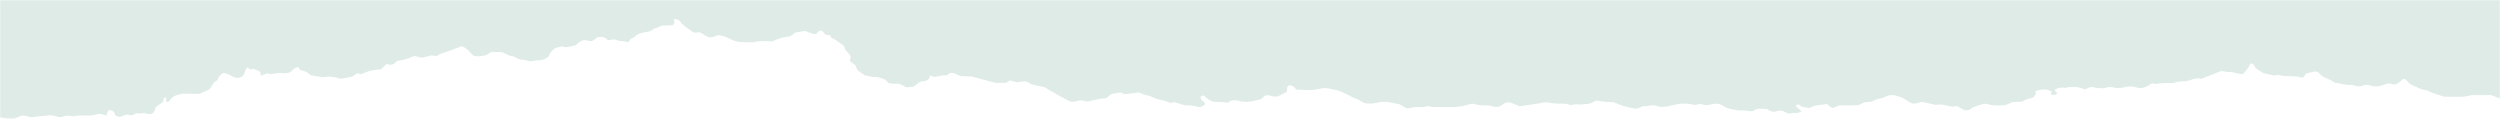<svg xmlns="http://www.w3.org/2000/svg" xmlns:xlink="http://www.w3.org/1999/xlink" width="1400" height="67" viewBox="0 0 1400 67">
    <defs>
        <path id="wzwuybr8za" d="M0 0L1400 0 1400 66.587 0 66.587z"/>
    </defs>
    <g fill="none" fill-rule="evenodd">
        <g>
            <g transform="translate(0 -564) translate(0 564)">
                <mask id="1lmvx6m4ab" fill="#fff">
                    <use xlink:href="#wzwuybr8za"/>
                </mask>
                <path fill="#DEEBE7" d="M0 0v65.757c.944.108 1.891.277 2.848.533 1.5.397 3.356.218 5.013.297.929-.427 1.762-.76 2.504-1.164 1.233-.672 2.633-.953 4.078-.498 2.09.654 4.122.903 6.36.334 1.554-.396 3.269-.161 4.926-.493 1.822-.368 3.896-.26 5.713.379 1.4.487 2.803.534 4.2.035 1.365-.486 2.75-.61 4.222-.197.43.116 1.02.263 1.384.162 2.834-.786 5.813-.396 8.729-.492 1.234-.04 2.435-.106 3.553-.494 1.39-.48 2.812-.534 4.202-.026.677.248 1.376.355 2.084.423.033-.844.276-1.682.798-2.501.208-.33.712-.521 1.214-.368.631.193 1.401.436 1.696.802.559.69.798 1.48 1.2 2.226.019.045.1.092.159.135.241.039.472.077.708.118.218.035.554.183.554.282 0 .018-.003.038-.003.058.155.027.307.048.43.05 1.052.016 1.918-.265 2.667-.686 1.052-.6 2.084-.652 3.311-.216.666.238 1.47.063 2.047-.237 1.177-.608 2.326-1.2 3.927-.635 1.438-.45 2.75-.358 4.147.198.994.396 2.536-.028 3.144-.68.246-.27.508-.553.624-.854.289-.767.488-1.552.722-2.306 1.406-.956 2.758-1.875 3.564-2.418 1.17-1.237.37-2.368 1.83-3.05 1.145.785-.124 1.939.963 2.727 1.284-.27 1.694-1.084 2.147-1.733 1.011-1.445 2.735-2.197 4.924-2.65.695-.142 1.388-.29 1.884-.396 3.151.06 6.083.112 9 .165.893-.397 1.687-.766 2.5-1.112 1.014-.427 2.046-.835 2.827-1.153.553-.587.99-.978 1.3-1.409.913-1.288 1.27-2.759 3.162-3.706.35-.174.584-.529.677-.827.288-.964.9-1.84 1.819-2.589.396-.318.643-.941 1.285-.922 4.116.111 5.923 4.061 9.941 2.262 2.285-1.025 1.677-2.701 2.68-4.17.327-.478.626-1.343 1.268-1.17.54.14.158.737.76 1.006l2.687-.144c1.155.548 2.398.767 3.127 1.432.608.742.357 1.517.392 2.28 1.237-.443 2.485-.892 3.72-1.34.691.16 1.369.311 2.14.486 2.025-.388 4.124-.833 6.365-.554.242.027.494.005.736.016 2.136.12 3.866-.305 4.895-1.6.58-.727 1.33-1.32 2.44-1.732.57-.214 1.345.073 1.451.608.062.287.096.578.145.874 1.827.427 3.693.785 4.869 1.955.519.514 1.385.875 1.902 1.194 1.711.261 3.268.309 4.516.737 1.815.628 3.303-.293 4.992-.15 1.706.14 3.39.174 4.91.809 1.086.45 2.292.402 3.52.131 1.605-.352 3.255-.617 4.898-.926.812-.606 1.602-1.196 2.394-1.785.934.125 1.866.248 2.898.387 3.025-1.723 6.697-2.467 10.634-2.67 1.03-.99 1.977-1.903 2.88-2.777.314-.036.585-.126.736-.076 1.512.531 2.836.366 3.938-.46.638-.47 1.178-.995 1.683-1.436 3.6-.422 6.578-1.466 9.466-2.773 1.673.273 3.072 1.141 4.956.886 1.526-.387 3.118-.795 4.655-1.182.537.088.992.167 1.462.228.464.062.936.102 1.498.16.646-.416 1.22-1.023 2.04-1.26 4.207-1.227 8.07-2.872 12.123-4.315 2.489 1.212 4.077 2.773 5.423 4.496.715.908 2.15 1.288 3.726 1.227.948-.04 1.883-.272 2.848-.35 2.148-.175 2.95-1.609 4.848-2.14l5.772.213c1.969.934 3.71 2.1 6.256 2.372.426.05.832.335 1.165.56 1.042.722 2.234 1.226 3.81 1.265 1.248.038 2.364.356 3.464.722.66.223 1.406.26 2.105.03 1.362-.447 2.858-.348 4.294-.491.925-.096 1.863-.38 2.634-.738 1.197-.549 2.277-1.237 2.513-2.259.22-.99 1.223-1.726 1.867-2.58.683-.9 1.849-1.456 3.33-1.744.689-.133 1.362-.298 2.046-.45 1.131.398 2.2.642 3.497.282 1.316-.364 2.75-.559 3.958-.795 1.29-1.387 2.694-2.465 4.803-3.043.493.068.984.094 1.425.205 2.557.65 2.865.625 4.408-.496.64-.466 1.235-.96 1.512-1.178 3.114-.743 4.649.224 5.947 1.498.245.025.51.094.73.06 1.372-.222 2.717-.795 4.135-.067 1.645.839 3.868.375 5.583 1.043.531.206.94.187 1.379-.204.515-.562.485-1.484 1.726-1.875.926-.295 1.505-.777 2.021-1.327.811-.86 2.105-1.254 3.5-1.633 1.371-.372 2.833-.5 4.18-.85 1.33-.346 1.91-1.37 3.373-1.76 1.334-.353 2.482-.994 3.537-1.437 1.933-.063 3.635-.092 5.336-.186 1.194-.064 2.012-.905 1.783-1.726-.167-.6-.262-1.211-.39-1.815 1.52.064 2.91.388 3.554 1.322 1.56 2.242 4.246 3.89 6.716 5.655.46.33 1.147.525 1.636.738 2.753-.417 2.806-.407 4.118.455.695.45 1.327.94 2.04 1.377 1.436.88 2.88.97 4.671.288.822-.312 1.478-.837 2.389-.796 1.308.284 2.539.447 3.603.813 1.064.368 1.915.986 2.934 1.41 1.44.595 2.835 1.268 4.979 1.608 3.19-.007 6.843.622 10.45-.356.851-.231 1.934-.118 2.91-.113 1.71.012 3.43.063 5.243.099 2.799-1.255 5.707-2.4 9.235-2.69.631-.05 1.273-.46 1.77-.796.678-.447 1.211-.98 1.745-1.425 2-.332 3.857-.637 5.506-.91 1.55.566 2.827 1.048 4.127 1.494.418.14.913.185 1.466.291 1.705-.264 1.661-2.008 3.173-1.954 1.785.06 1.516 2.034 3.532 2.467.619.138 1.49-.045 1.912.279.545.42.074 1.104.859 1.42 3.016 1.206 4.859 3.103 6.97 4.706.085 2.351 3.02 3.77 3.635 5.866-.209.564-.426 1.17-.635 1.735.38 1.033 1.524 1.686 2.519 2.36 1.324.888.985 2.115 1.757 3.098.22.282.485.558.811.791 1.15.821 2.334 1.625 3.323 2.307 2.201.273 3.83 1.003 5.912.936 1.362-.044 2.798.48 4.13.851.636.18 1.213.547 1.65.909.597.491 1.03 1.058 1.526 1.59 2.392.64 5.012.153 6.542.627 1.97.704 2.66 1.721 4.293 1.806.709-.104 1.42-.208 2.187-.318.141.048.296.095.44.141.46-.195.94-.38 1.323-.628.858-.55 1.437-1.28 2.23-1.872.675-.498 1.692-.599 2.66-.716 1.894-.232 2.997-.988 3.352-2.222.092-.308.274-.601.419-.905.186 0 .44-.05.553.008.7.367 1.125.88 2.386.62 1.826-.372 3.653-.897 5.636-.804.945.047 1.198-.393 1.615-.76.866-.761 2.208-.782 3.283-.386 1.274.466 2.434 1.056 3.561 1.556 2.338.077 4.536.15 6.115.204 4.863 1.302 9.154 2.452 13.43 3.595h5.813c.798-.494 1.49-.928 2.232-1.386l4.115 1.047c1.847-.274 3.692-.807 5.875-.222.52.351 1.194.806 1.998 1.343 2.365.524 4.896 1.083 7.64 1.689 1.274.792 2.609 1.735 4.125 2.54 1.506.8 2.934 1.65 4.393 2.472 1.452.823 3.082 1.55 4.53 2.41 1.198.714 2.6.848 4.09.461 1.13-.298 2.237-.726 3.51-.519 1.163.187 2.3.464 3.162.647 2.402-.542 4.449-1.057 6.56-1.463 1.378-.261 2.832-.363 4.047-.511.476-.378.855-.598 1.075-.87.867-1.066 2.135-1.691 4.019-1.84.935-.075 1.843-.327 2.73-.495l2.64 1.058c1.09-.155 2.254-.345 3.427-.493 1.417-.178 2.84-.318 4.408-.49.91.378 1.85.974 2.969 1.194 1.669.327 3.164.729 4.579 1.417 1.349.659 2.925 1.32 4.529 1.506 2.076.247 3.5 1.086 5.16 1.7.96-.14 1.898-.271 2.684-.384 1.934.593 3.705 1.138 5.521 1.69 2.418.072 4.83.102 7.135.833 1.441.455 2.86-.043 3.852-.877.477-.405.66-.896.307-1.33-.462-.554-1.193-1.015-1.664-1.566-.345-.403-.494-.883-.663-1.34-.137-.39.513-1.008 1.091-1.105.523-.087.982.012 1.282.326 1.155 1.236 2.396 2.409 4.852 3.136 1.125.027 2.591.031 4.048.108 1.414.074 2.82.225 4.226.34 1.276-1.303 3.121-1.5 5.174-1.2.705.107 1.33.439 2.034.532 1.19.156 2.416.296 3.622.275 2.476-.04 4.623-.932 6.958-1.348.424-.078.808-.366 1.105-.614.442-.378.713-.842 1.194-1.199.686-.51 1.625-.715 2.645-.528.706.128 1.36.346 2.04.525 1.498.403 2.839.243 4.093-.43 1.303-.696 2.652-1.36 3.956-2.02.07-.734.125-1.369.2-2.007.039-.317.012-.658.19-.943.175-.267.526-.575.91-.67.379-.095.946-.008 1.355.111.947.27 1.494.826 1.919 1.397.353.475.963.861 1.618.88 4.14.104 8.309.57 12.348-.514 1.626-.433 3.488-.494 5.062-.136 2.49.576 5.123.868 7.384 1.999 2.115 1.065 4.391 2.006 6.361 3.204 2.634.601 4.241 2.131 6.275 3.034 2.437.298 4.551.33 6.71-.245 2.804-.74 5.71-.729 8.592-.042 1.371.326 2.767.61 4.297.944.615.371 1.315.82 2.062 1.23.735.404 1.516.757 2.153 1.066 2.17-.229 3.87-1.03 5.93-.814 1.98.204 3.875-.145 5.755-.5.196-.039.478.07.698.132 1.632.48 3.367.358 5.074.358 3.435.005 6.907.17 10.293-.099 2.617-.213 5.17-.897 7.64-1.605.608-.176 1.573-.2 2.139-.005 2.044.703 4.2.823 6.422.779 1.508-.03 2.883.234 4.248.65 1.44.444 2.812.268 4.09-.397 1.31-.687 2.185-1.758 4.013-1.978 2.77.233 4.634 1.657 6.737 2.241 1.329-.21 2.264-.403 3.23-.5 3.123-.322 6.187-.861 9.196-1.461 1.778-.357 3.242-.36 4.93.076 1.1.287 2.373.345 3.582.38 2.431.071 4.914-.171 7.158.736.336.134 1.035.085 1.4-.058 1.384-.537 2.85-.093 4.266-.182 2.384-.147 4.443-.247 5.473-.496 1.62-.395 2.41-1.655 4.07-1.682 1.65.265 3.04.573 4.47.69 1.683.14 3.397.117 4.627.153 2.106.84 3.69 1.604 5.45 2.134 1.98.599 4.104 1.008 6.182 1.452.985.212 1.94.024 2.804-.326.814-.338 1.6-.71 2.397-1.067 1.78.593 3.252-.536 4.964-.369.718.07 1.578-.017 2.152.206 2.872 1.116 5.616.724 8.413-.107.88-.257 1.932-.289 2.78-.576 1.378-.462 2.83-.422 4.291-.508 2.276-.14 4.298.496 6.36.776 1.443-.285 2.72-.88 4.243-.268 1.353.54 2.77.536 4.188.045 1.588-.55 3.27-.612 5.363-.274 1.237.67 2.736 1.472 4.175 2.246 1.692.393 3.26.869 4.918 1.116 1.41.21 2.933.285 4.372.195 1.733-.113 3.212.872 5.226.298 1.778-1.576 4.526-1.288 7.172-1.119 1.709.333 2.584 1.574 4.476 1.58 3.465-.72 3.525-1.348 7.296.683.182.1.426.154.64.233 1.443.376 2.784-.787 4.238-.112 1.21-.16 2.303-.461 3.135-1.054-.165-.712-1.02-1.077-1.636-1.555-.47-.363-.914-.74-1.346-1.12-.308-.269.26-.914.97-1.112.495-.14.86-.008 1.176.33.247.262.59.494.93.77 1.34.273 2.73.557 4.19.85 1.196-.454 2.363-1.103 3.713-1.372 2.056-.419 4.235-.57 6.536-.857.511.5.962 1.072 1.602 1.533.439.312 1.134.475 1.64.674 1.182-.508 2.196-.94 3.403-1.462 1.574 0 3.283.015 4.992-.005 1.952-.02 3.901-.076 5.71-.114 1.375-.618 2.583-1.155 3.74-1.678l3.9-.317c.66-.318 1.472-.676 2.209-1.083.998-.546 2.257-.568 3.39-.848.882-.223 1.657-.659 2.432-1.041 1.749-.86 3.645-.896 5.557-.377 1.799.489 3.586 1.02 4.955 2.006.98.708 2.057 1.375 3.196 1.977.769.408 1.785.556 2.777.349 1.16-.243 2.28-.55 3.512-.849 2.293.498 4.647.916 6.878 1.522 1.314.361 2.363.065 3.503-.15 2.332.454 4.66.91 6.846 1.34.834-.15 1.522-.27 2.332-.414 1.466.811 2.935 1.633 4.235 2.352 1.262.092 2.246.204 3.038-.334.665-.452 1.224-1.034 2.03-1.327 2.124-.77 4.164-1.694 6.965-1.969 3.396 1.215 7.276 1.055 11.036.79 1.382-.609 2.598-1.142 3.792-1.67 1.755-.087 3.457-.167 5.213-.254.989-.472 1.906-1.019 2.972-1.392 1.041-.372 2.235-.57 3.459-.864.525-.709 1.07-1.418 1.588-2.134.09-.134.068-.32.013-.5-.085-.255-.752-.516-.48-.71 2.131-1.53 7.246-1.717 9.086-.03.522.479-.743 1.016-.389 1.364.427.41 1.76.645 2.644.366.37-.117.913-.374.962-.799.05-.39-.512-.788-.938-1.12-.137-.104-.449-.117-.449-.233.051-1.458 4.097-2.247 6.05-1.644.052.02.092.096.044.128 1.612-1.083 4.216-.586 6.24-.726 1.675.48 3.232.928 4.736 1.362 1.16-.485 2.182-.91 3.314-1.381.638.11 1.367.167 2.002.365 1.394.431 2.854.367 4.322.42 1.542.058 2.789-.703 4.195-.69 1.408.014 2.795.516 4.224.631.922.074 1.988-.05 2.844-.3 2.888-.83 5.672-.803 8.523.045 1.452.43 2.836.177 4.192-.327 1.071-.398 2.081-.782 2.744-1.518.373-.418 1.104-.585 1.892-.467.47.072 1.028.33 1.403.24 2.598-.64 5.297-.452 7.975-.512.723-.015 1.584.037 2.156-.191 2.242-.895 4.762-.651 6.766-.846 2.464-.504 4.218-1.464 6.312-1.66.825.136 1.513.253 2.1.351 3.659-1.435 7.203-2.829 10.786-4.236 1.9-.352 3.679.772 5.644.287 1.846.407 3.682.835 5.553 1.204.402.08.911-.056 1.494-.107.795-.544 1.233-1.296 1.814-1.989.477-.556.81-1.17 1.288-1.72.59-.673.237-1.601 1.517-2.165.484.3 1.281.564 1.456.944.573 1.247 1.314 2.337 3.062 3.121.744.338 1.114 1.032 2.075 1.288 1.132.298 2.224.708 3.396.868 1.18.157 2.204.71 3.497.542.708-.093 1.596-.385 2.106-.214 2.301.768 4.757.69 7.193.698 1.74.006 3.4.156 4.982.672.615.199 1.543-.111 1.835-.517.41-.566.335-1.278 1.323-1.75 1.477-.341 3.072-.714 4.673-1.07.214-.05.484-.009.688-.009.45.186.97.302 1.248.539.88.755 1.52 1.66 2.54 2.313 1.023.657 2.435 1.044 3.594 1.623 1.155.579 2.206 1.252 3.07 1.748 3.198.447 5.814 1.486 8.891 1.285.676-.045 1.46.157 2.09.377 1.656.58 3.25.59 4.885-.016 1.12-.417 2.376-.536 3.52-.14 2.639.905 5.154.825 7.676-.167.625-.247 1.312-.431 2-.606.442-.113.926-.151 1.394-.226 1.205.033 2.178.777 3.7.432.405-.21 1.061-.457 1.532-.811.96-.714 1.805-1.486 2.703-2.236.413.122.925.176 1.22.371 1.228.788 1.43 2.045 2.898 2.73 1.593.733 3.22 1.432 4.77 2.203 1.003.5 2.044.838 3.284 1 .695.09 1.428.288 1.974.581 2.7 1.436 5.873 2.26 8.985 3.17.79 0 1.529.02 2.258 0 4.125-.114 8.343.453 12.314-.805.613-.194 1.444-.117 2.18-.117 3.183-.01 6.375-.004 9.43-.004 1.702.69 3.285 1.311 4.82 1.963V0H0z" mask="url(#1lmvx6m4ab)"/>
            </g>
        </g>
    </g>
</svg>
